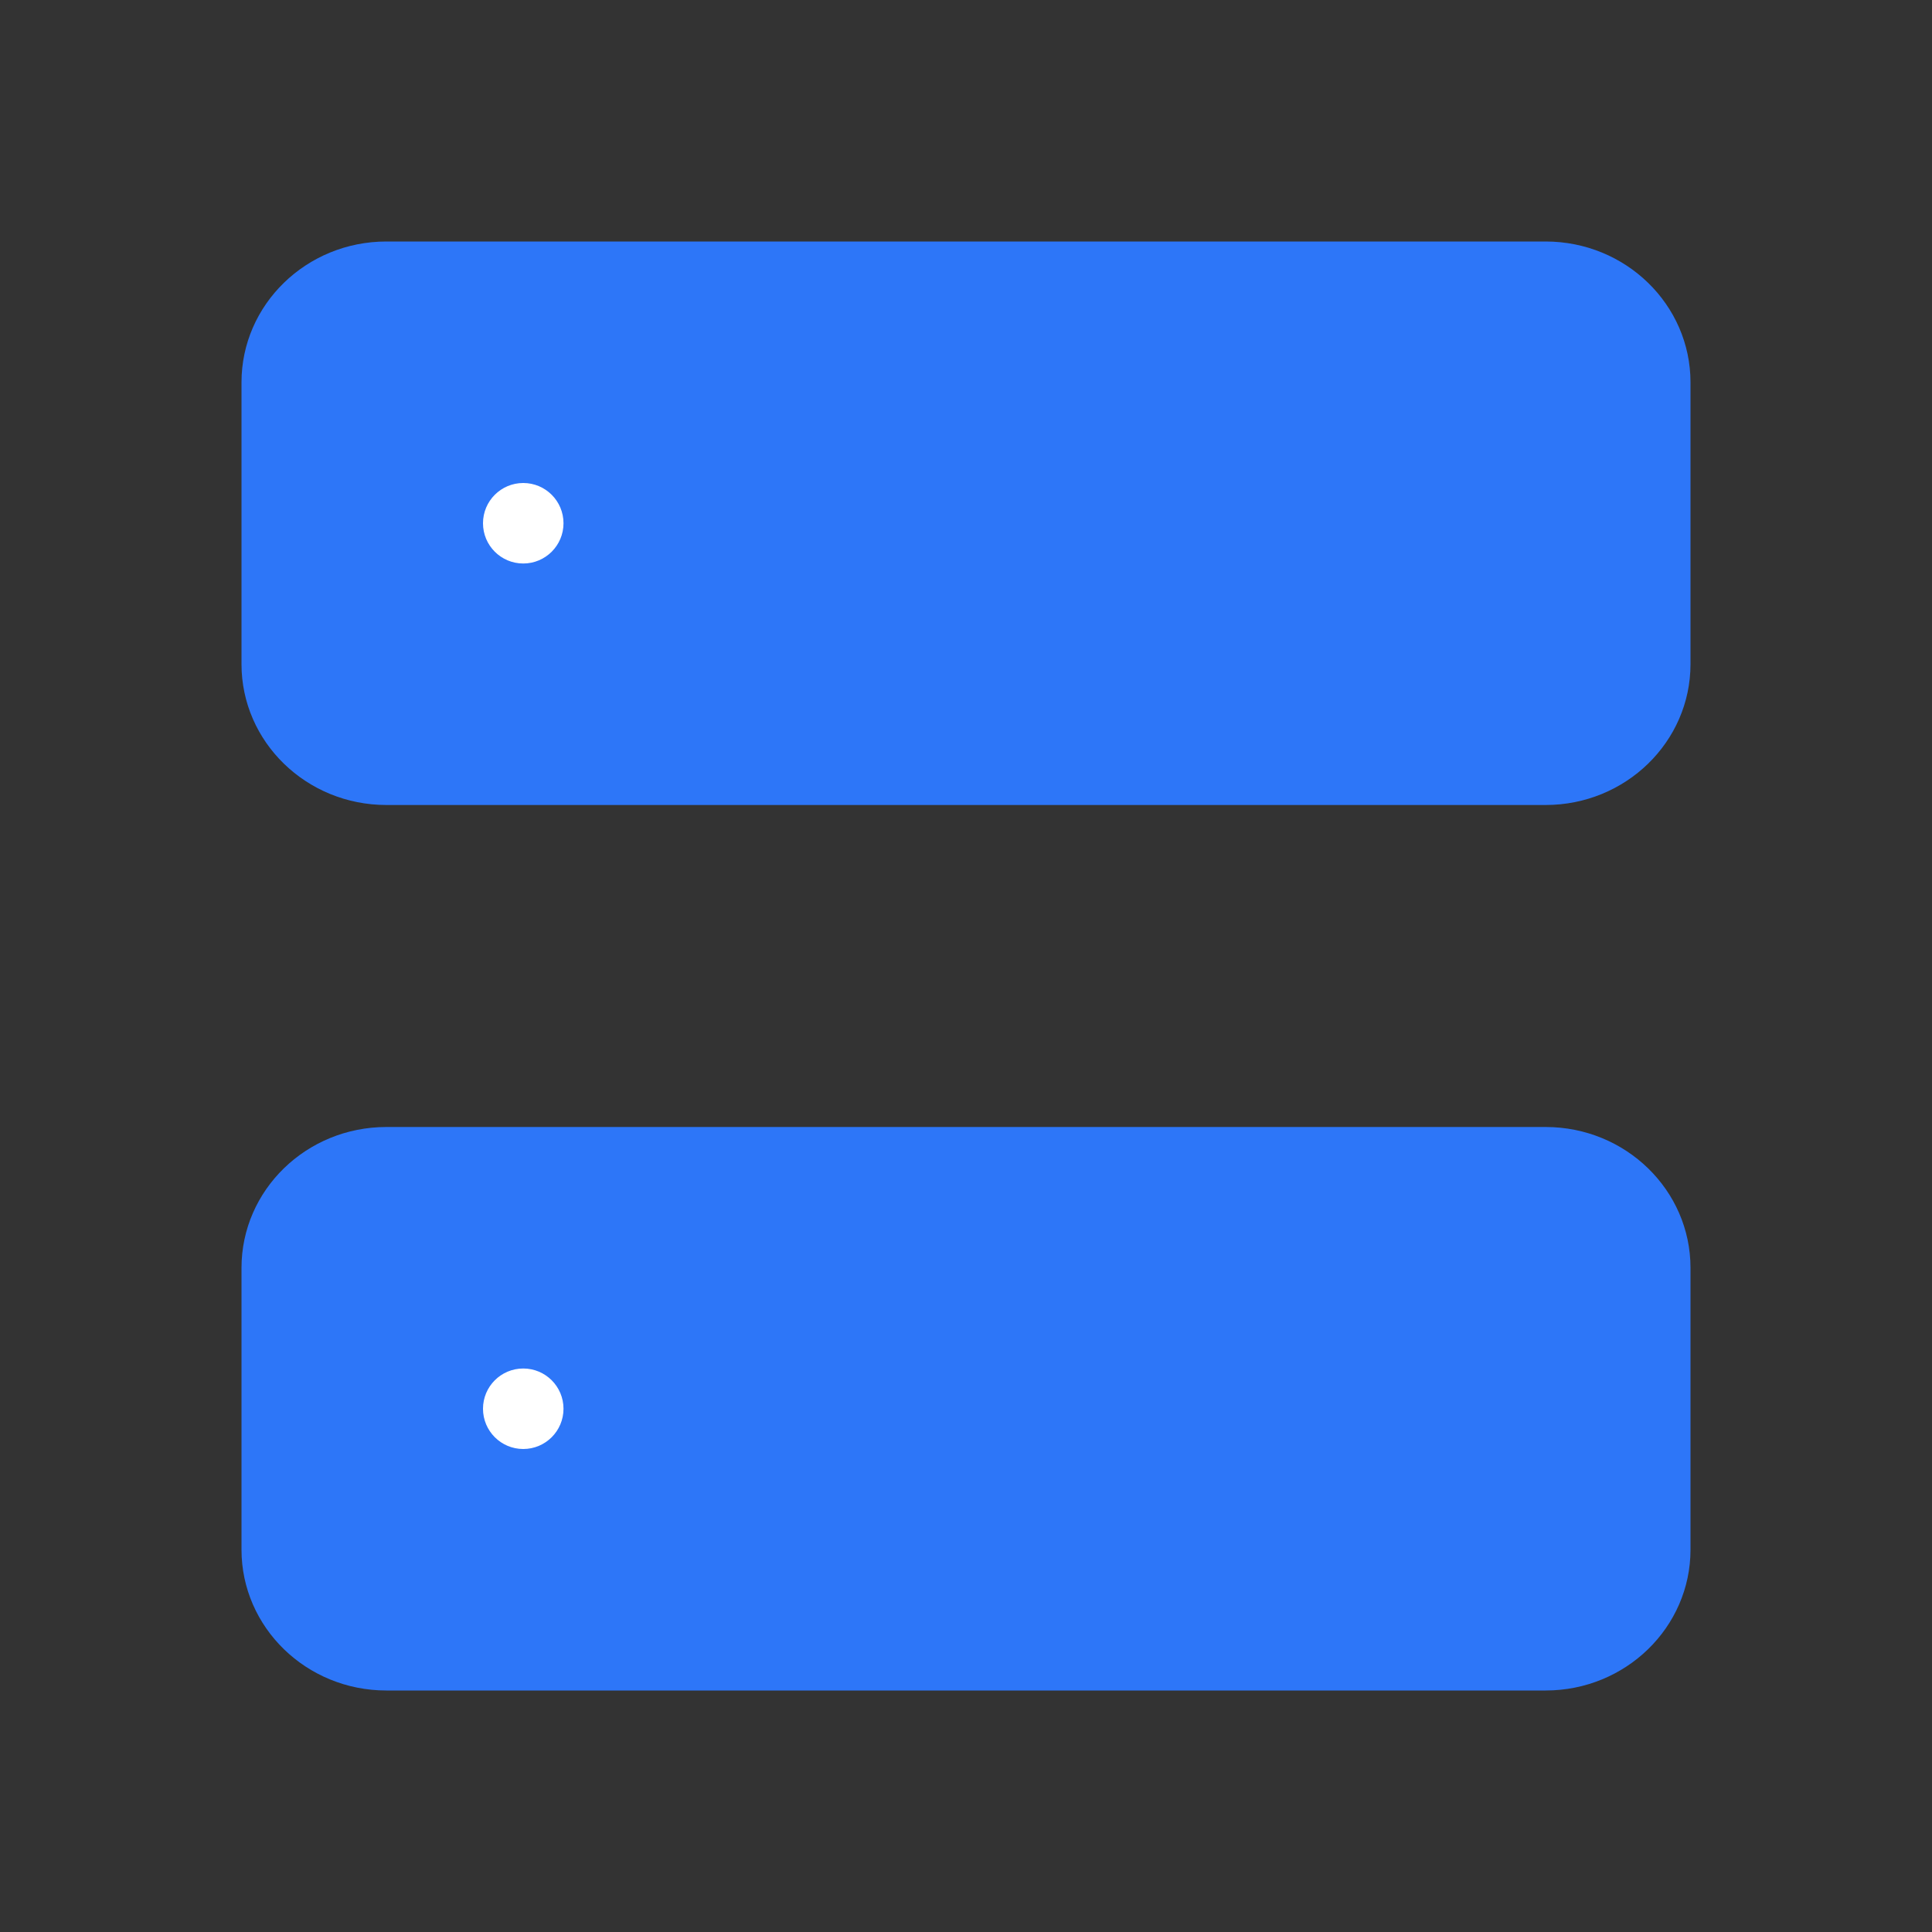 <svg width="24" height="24" fill="none" xmlns="http://www.w3.org/2000/svg">
    <rect width="100%" height="100%" fill="#333333" stroke="none"/>
    <path d="M19.2 3H4.8C3.806 3 3 3.784 3 4.75v3.5C3 9.216 3.806 10 4.8 10h14.4c.994 0 1.8-.784 1.8-1.75v-3.5C21 3.784 20.194 3 19.2 3zM19.2 14H4.8c-.994 0-1.8.784-1.8 1.75v3.5c0 .966.806 1.75 1.8 1.75h14.4c.994 0 1.8-.784 1.8-1.75v-3.5c0-.966-.806-1.75-1.8-1.75z" fill="#2D76F8"/>
    <circle cx="6.5" cy="6.5" r=".5" fill="#ffffff"/>
    <circle cx="6.5" cy="17.5" r=".5" fill="#ffffff"/>
</svg>
